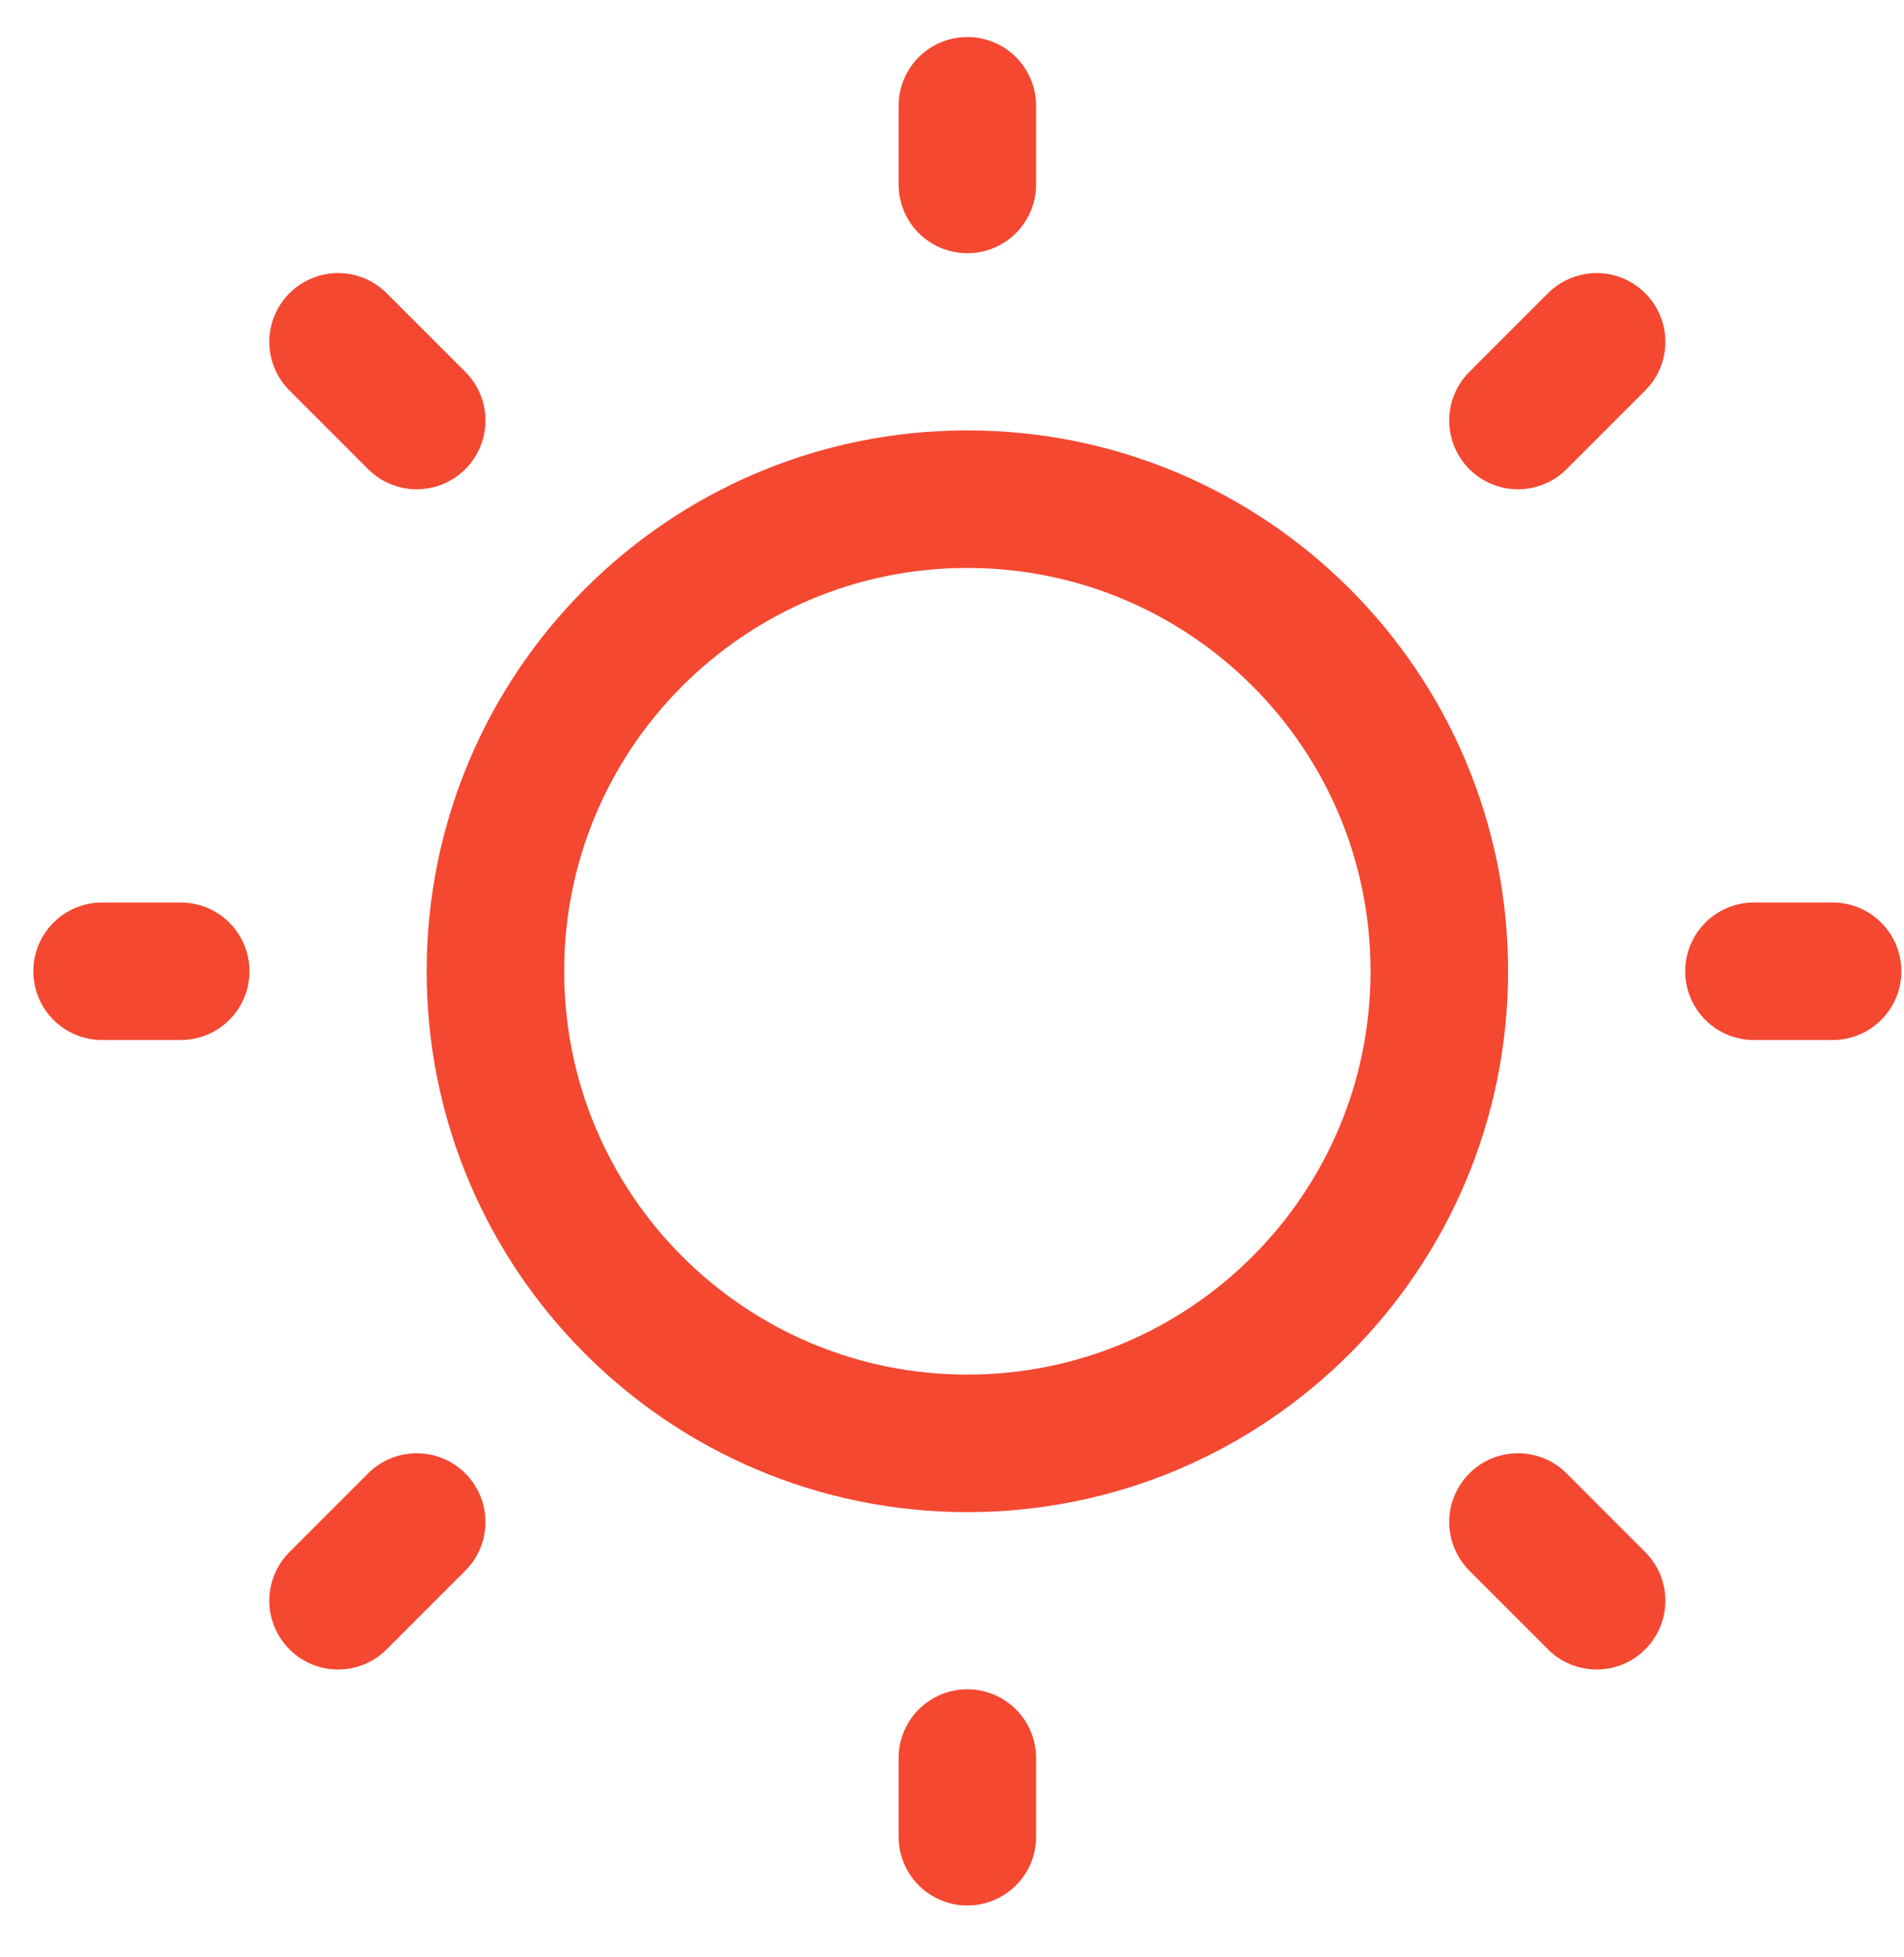 <svg width="36" height="37" viewBox="0 0 36 37" fill="none" xmlns="http://www.w3.org/2000/svg">
<path d="M18.29 27.284C23.219 27.284 27.214 23.288 27.214 18.36C27.214 13.431 23.219 9.436 18.29 9.436C13.362 9.436 9.367 13.431 9.367 18.36C9.367 23.288 13.362 27.284 18.29 27.284Z" stroke="#F44831" stroke-width="2.6" stroke-linecap="round" stroke-linejoin="round"/>
<path d="M33.163 18.36H34.65" stroke="#F44831" stroke-width="2.6" stroke-linecap="round" stroke-linejoin="round"/>
<path d="M18.29 3.487V2" stroke="#F44831" stroke-width="2.6" stroke-linecap="round" stroke-linejoin="round"/>
<path d="M18.29 34.72V33.233" stroke="#F44831" stroke-width="2.6" stroke-linecap="round" stroke-linejoin="round"/>
<path d="M30.188 30.259L28.701 28.771" stroke="#F44831" stroke-width="2.6" stroke-linecap="round" stroke-linejoin="round"/>
<path d="M30.188 6.462L28.701 7.949" stroke="#F44831" stroke-width="2.6" stroke-linecap="round" stroke-linejoin="round"/>
<path d="M6.392 30.259L7.879 28.771" stroke="#F44831" stroke-width="2.6" stroke-linecap="round" stroke-linejoin="round"/>
<path d="M6.392 6.462L7.879 7.949" stroke="#F44831" stroke-width="2.6" stroke-linecap="round" stroke-linejoin="round"/>
<path d="M1.93 18.36H3.417" stroke="#F44831" stroke-width="2.6" stroke-linecap="round" stroke-linejoin="round"/>
</svg>

